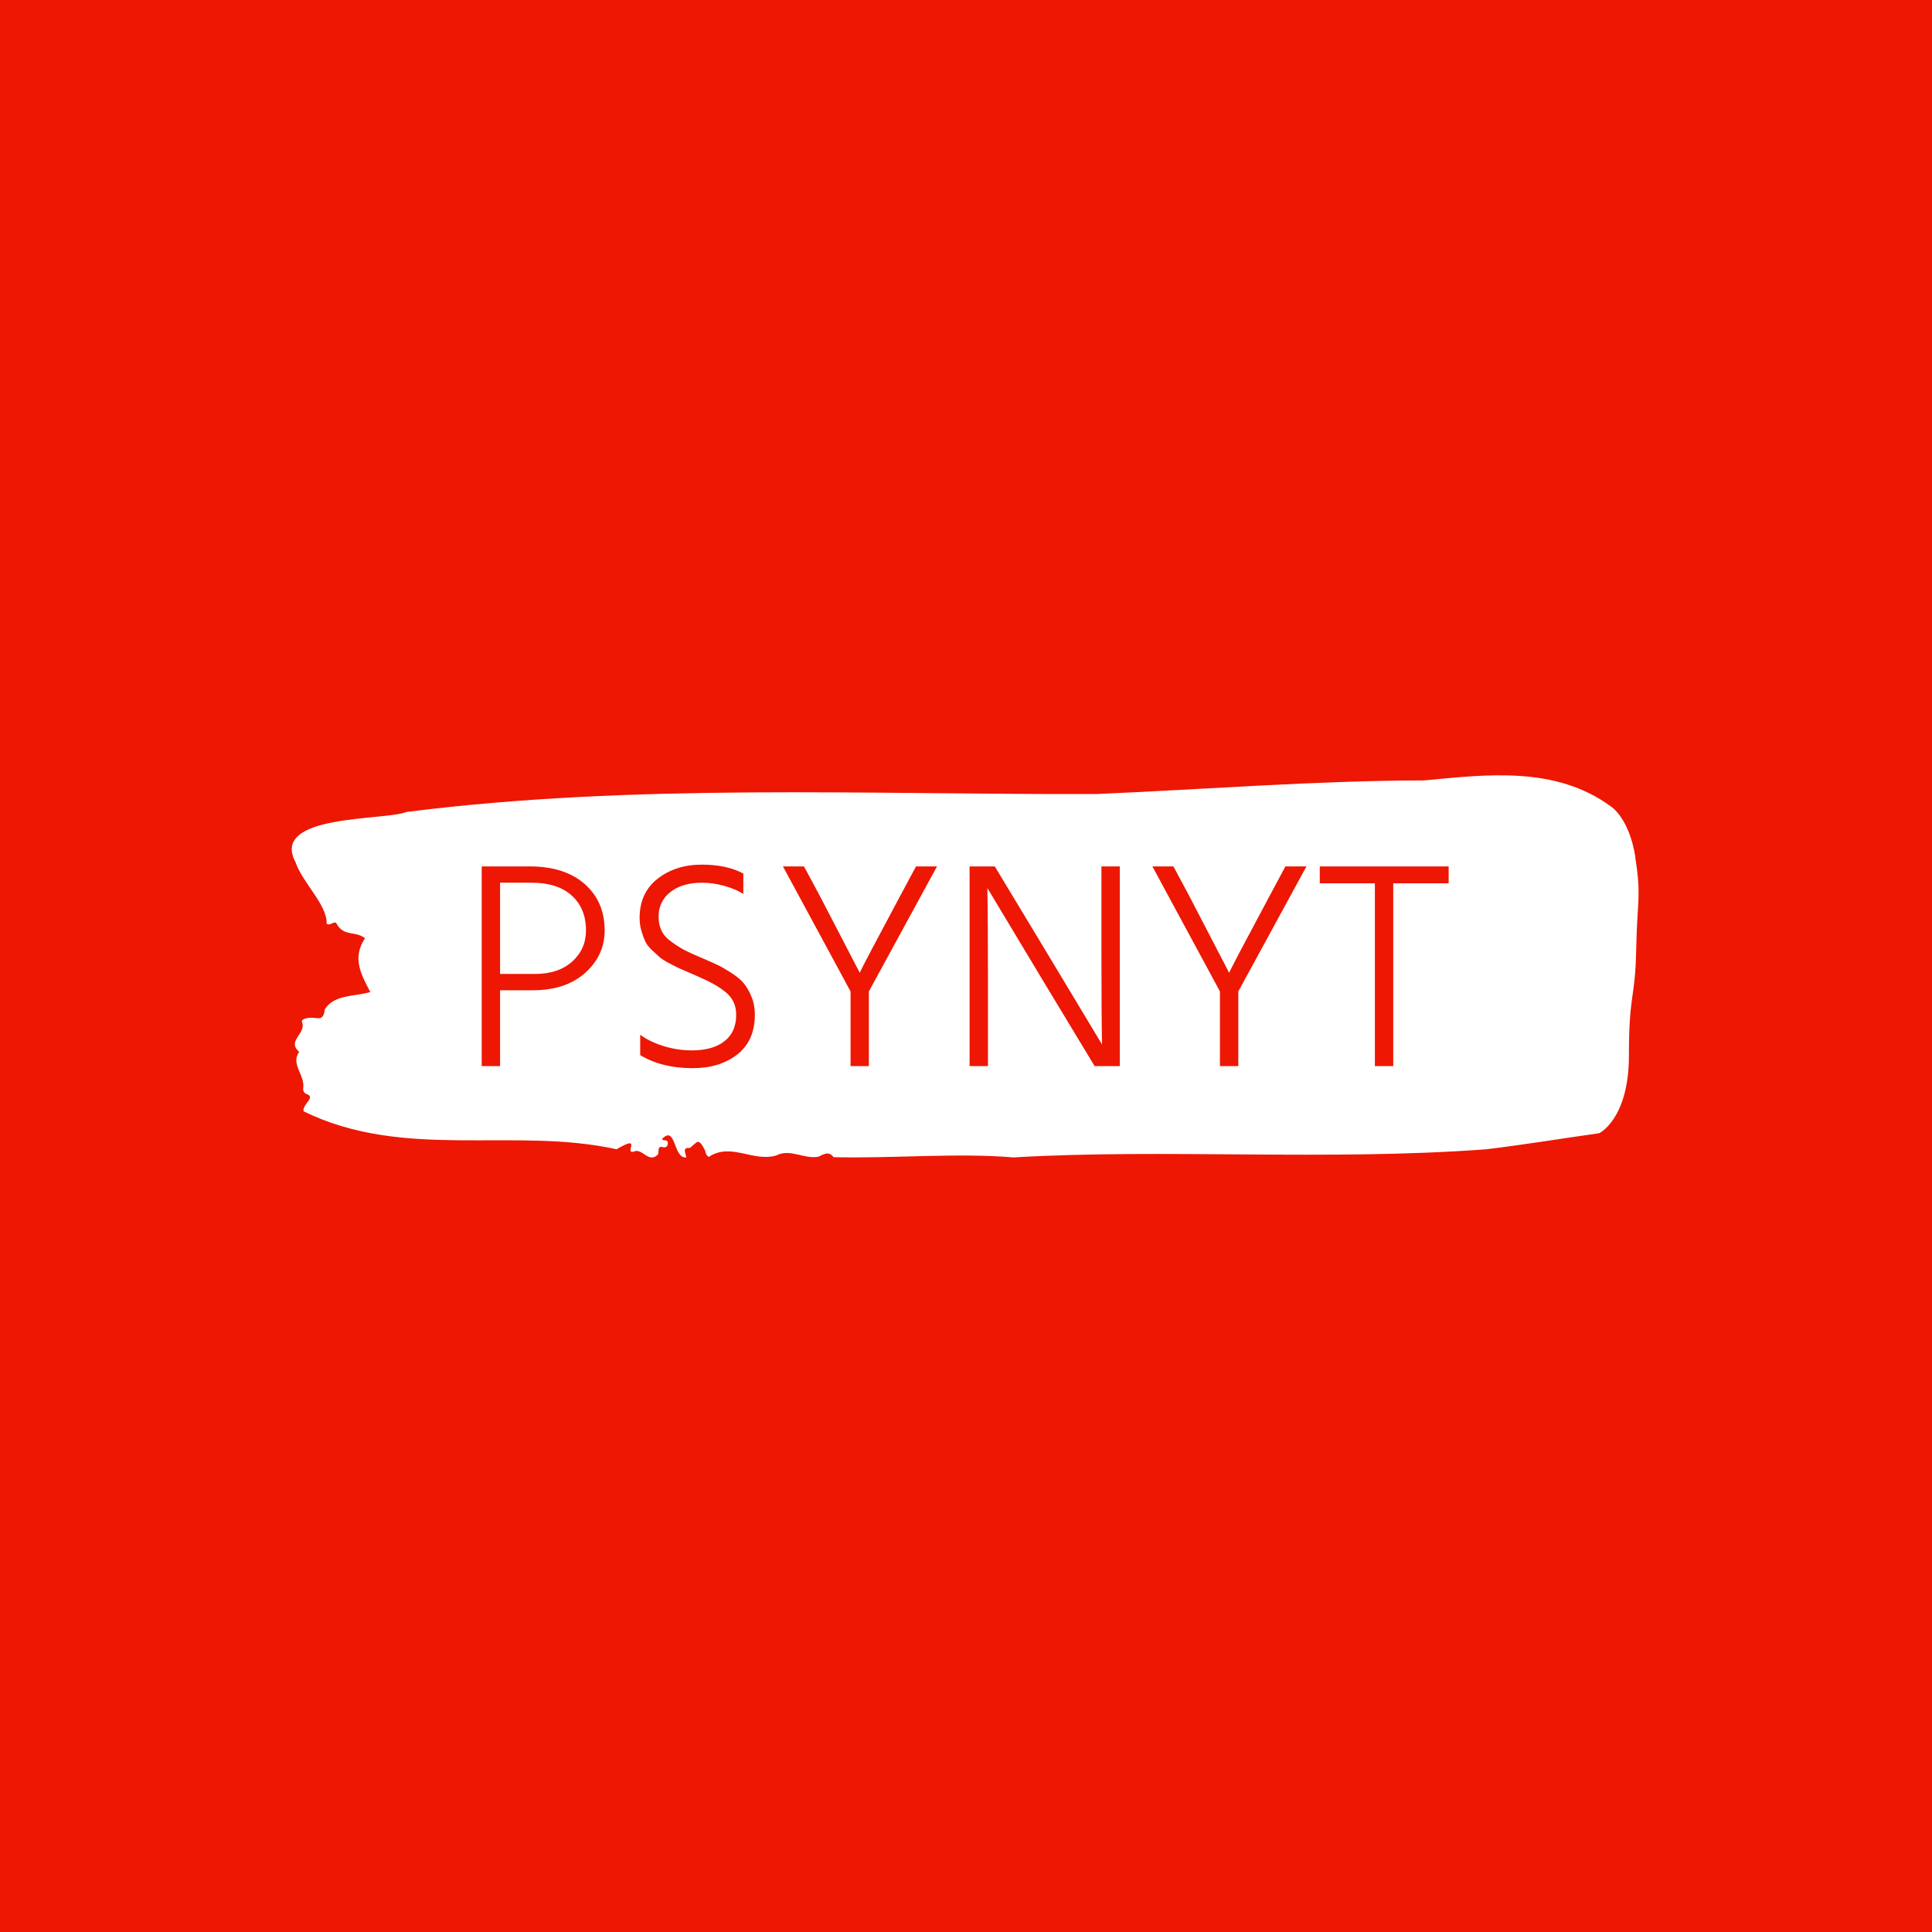 <svg xmlns="http://www.w3.org/2000/svg" version="1.1" xmlns:xlink="http://www.w3.org/1999/xlink" xmlns:svgjs="http://svgjs.dev/svgjs" width="1000" height="1000" viewBox="0 0 1000 1000"><rect width="1000" height="1000" fill="#ed1703"></rect><g transform="matrix(0.7,0,0,0.7,149.576,401.506)"><svg viewBox="0 0 396 112" data-background-color="#ed1703" preserveAspectRatio="xMidYMid meet" height="282" width="1000" xmlns="http://www.w3.org/2000/svg" xmlns:xlink="http://www.w3.org/1999/xlink"><g id="tight-bounds" transform="matrix(1,0,0,1,0.24,-0.117)"><svg viewBox="0 0 395.52 112.234" height="112.234" width="395.52"><g><svg viewBox="0 0 395.52 112.234" height="112.234" width="395.52"><g><svg viewBox="0 0 395.52 112.234" height="112.234" width="395.52"><g id="textblocktransform"><svg viewBox="0 0 395.52 112.234" height="112.234" width="395.52" id="textblock"><g><svg viewBox="0 0 395.52 112.234" height="112.234" width="395.52"><path d="M394.594 24.072C392.735 12.422 387.435 9.184 387.435 9.184 371.165-2.816 350.86-0.23 332.619 1.495 300.414 1.565 268.339 4.127 236.208 5.502 168.767 5.712 100.749 2.264 33.643 10.768 27.339 13.377-6.54 11.28 1.121 25.563 3.129 31.505 10.456 38.098 10.232 43.55 11.236 44.506 12.631 42.316 13.226 43.69 15.309 47.395 18.711 45.647 21.501 47.838 17.614 53.686 20.403 58.555 23.062 63.658 18.377 64.986 12.371 64.357 9.675 68.761 9.396 71.953 7.89 71.347 6.235 71.207 5.026 71.114 2.59 71.463 2.999 72.465 4.394 75.89-1.594 77.871 2.162 81.226-0.422 84.861 3.948 88.006 3.353 91.944 3.278 92.736 3.687 93.412 4.338 93.598 7.22 94.6 3.018 96.557 3.464 98.677 33.029 113.17 65.104 103.151 95.394 109.815 103.259 105.155 97.346 111.469 100.489 110.49 102.943 109.349 104.728 114.078 107.499 111.399 107.927 110.63 107.276 108.813 108.8 109.162 109.6 109.349 110.307 109.302 110.418 108.23 110.586 106.622 109.117 107.624 108.726 106.786 112.947 102.545 111.906 112.634 115.866 112.214 115.68 110.979 114.528 109.209 116.889 109.442 119.232 107.671 119.306 106.203 121.389 110.187 121.463 111.049 121.835 111.655 122.43 112.075 128.938 107.741 135.409 113.612 142.233 111.655 146.417 109.512 150.433 112.82 154.672 112.005 156.16 111.352 157.666 110.187 159.098 112.144 176.632 112.564 195.319 110.816 211.943 112.214 256.364 109.605 303.835 113.286 350.674 109.838 361.719 108.51 373.192 106.622 383.958 105.108 383.958 105.108 392.679 100.961 392.679 82.321S394.538 66.011 394.817 51.169C395.096 36.328 396.398 35.722 394.538 24.072Z" opacity="1" fill="#ffffff" data-fill-palette-color="tertiary"></path><g transform="matrix(1,0,0,1,55.768,26.231)"><svg width="283.983" viewBox="4 -34 163.19 34.35" height="59.772" data-palette-color="#ed1703"><path d="M12.65-12.8L12.65-12.8 7.1-12.8 7.1 0 4 0 4-33.7 12.1-33.7Q18-33.7 21.38-30.73 24.75-27.75 24.75-22.9L24.75-22.9Q24.75-18.7 21.48-15.75 18.2-12.8 12.65-12.8ZM12.45-30.95L12.45-30.95 7.1-30.95 7.1-15.55 13-15.55Q16.95-15.55 19.28-17.65 21.6-19.75 21.6-22.9L21.6-22.9Q21.6-26.6 19.2-28.78 16.8-30.95 12.45-30.95ZM50.1-8.7L50.1-8.7Q50.1-4.3 47.15-1.98 44.2 0.35 39.6 0.35L39.6 0.35Q34.4 0.35 30.75-1.85L30.75-1.85 30.75-5.3Q32.25-4.15 34.62-3.4 37-2.65 39.45-2.65L39.45-2.65Q43-2.65 44.97-4.2 46.95-5.75 46.95-8.65L46.95-8.65Q46.95-10.85 45.45-12.23 43.95-13.6 41.1-14.85L41.1-14.85Q40.7-15.05 39.35-15.63 38-16.2 37.45-16.45 36.9-16.7 35.75-17.3 34.6-17.9 34.07-18.35 33.55-18.8 32.75-19.55 31.95-20.3 31.6-21.05 31.25-21.8 30.95-22.83 30.65-23.85 30.65-25L30.65-25Q30.65-29.25 33.7-31.63 36.75-34 41.15-34L41.15-34Q45.35-34 48.15-32.5L48.15-32.5 48.15-29.05Q46.95-29.85 45-30.4 43.05-30.95 41.2-30.95L41.2-30.95Q37.85-30.95 35.85-29.38 33.85-27.8 33.85-25.2L33.85-25.2Q33.85-23.85 34.37-22.8 34.9-21.75 36.15-20.88 37.4-20 38.32-19.53 39.25-19.05 41.15-18.25L41.15-18.25Q42.9-17.5 43.8-17.07 44.7-16.65 46.1-15.75 47.5-14.85 48.22-13.98 48.95-13.1 49.52-11.73 50.1-10.35 50.1-8.7ZM80.84-33.7L69.34-12.6 69.34 0 66.25 0 66.25-12.6 54.84-33.7 58.39-33.7 61.05-28.75 67.8-15.75Q68.19-16.7 74.64-28.75L74.64-28.75 77.3-33.7 80.84-33.7ZM89.44-14.25L89.44 0 86.34 0 86.34-33.7 90.59-33.7 99.19-19.45 108.69-3.65Q108.59-8.85 108.59-19.4L108.59-19.4 108.59-33.7 111.69-33.7 111.69 0 107.44 0 98.89-14.15 89.34-30.05Q89.44-24.65 89.44-14.25L89.44-14.25ZM143.19-33.7L131.69-12.6 131.69 0 128.59 0 128.59-12.6 117.19-33.7 120.74-33.7 123.39-28.75 130.14-15.75Q130.54-16.7 136.99-28.75L136.99-28.75 139.64-33.7 143.19-33.7ZM167.19-33.7L167.19-30.85 157.84-30.85 157.84 0 154.74 0 154.74-30.85 145.44-30.85 145.44-33.7 167.19-33.7Z" opacity="1" transform="matrix(1,0,0,1,0,0)" fill="#ed1703" class="wordmark-text-0" data-fill-palette-color="quaternary" id="text-0"></path></svg></g></svg></g></svg></g></svg></g><g></g></svg></g><defs></defs></svg><rect width="395.52" height="112.234" fill="none" stroke="none" visibility="hidden"></rect></g></svg></g></svg>